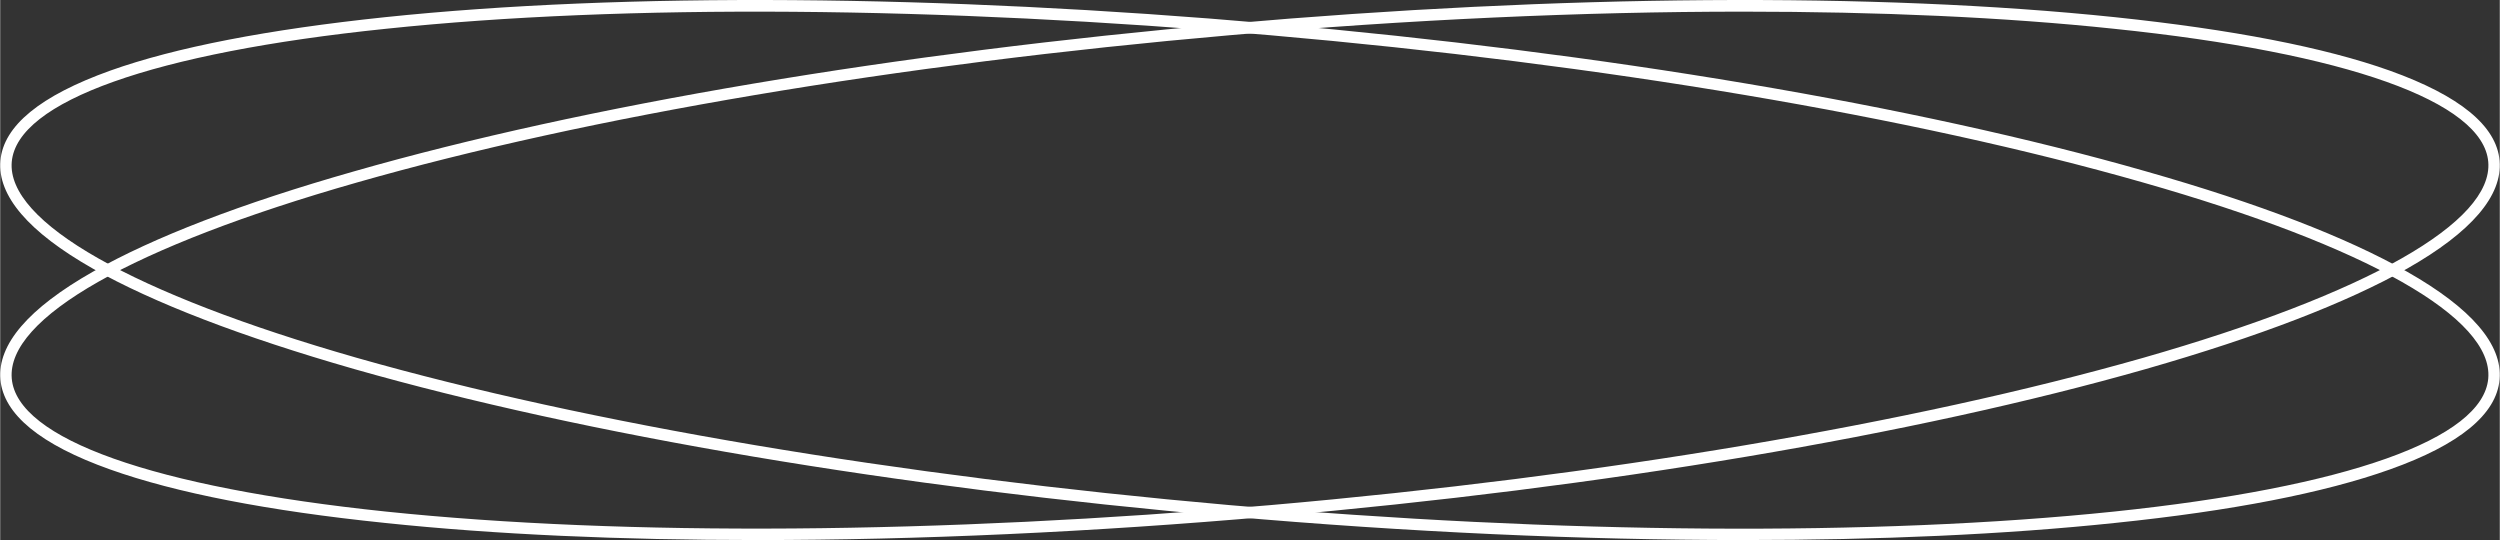 <svg xmlns="http://www.w3.org/2000/svg" width="1080" height="233.3" viewBox="0.014 -0.033 1079.973 233.333" style=""><rect x="0.014" y="-0.033" width="1079.973" height="233.333" fill="#333333" stroke="none"/><g><g fill="#fff" data-name="Слой 2"><path d="M327 233.3c-58.9 0-113.3-2.4-160.8-7.4-50.4-5.2-90.4-13-118.7-23.1C17.4 192.1 1.4 179 .1 163.9s12.1-30.7 39.9-46.5c26.2-14.9 64.1-29.5 112.9-43.4C252.8 45.4 387 22.8 530.7 10.2S810.5-3.4 913.8 7.4c50.4 5.3 90.4 13 118.7 23.1 30.1 10.8 46.1 23.8 47.4 38.9 1.3 15.1-12.1 30.8-39.9 46.6-26.2 14.8-64.1 29.4-112.9 43.4-99.9 28.5-234.1 51.2-377.8 63.7-77.6 6.8-153.1 10.2-222.3 10.2zM753 5c-69.1 0-144.4 3.4-221.9 10.2-143.4 12.5-277.2 35.1-376.9 63.6C57.1 106.5 2.8 137.4 5 163.5s61.2 47 161.7 57.5c103 10.7 238.8 9.7 382.2-2.8s277.2-35.2 376.9-63.6c97.1-27.8 151.4-58.7 149.2-84.7s-61.2-47.1-161.7-57.5C866 7.4 811.7 5 753 5z"></path><path d="M753 233.3c-69.2 0-144.7-3.4-222.3-10.2-143.7-12.5-277.9-35.2-377.8-63.7-48.8-14-86.7-28.6-112.9-43.4C12.2 100.2-1.2 84.5.1 69.4c1.3-15.1 17.3-28.1 47.4-38.9 28.3-10.1 68.3-17.8 118.7-23.1 103.3-10.8 239.4-9.8 383.1 2.8S827.2 45.4 927.1 74c48.8 13.9 86.7 28.5 112.9 43.4 27.8 15.8 41.2 31.4 39.9 46.5s-17.3 28.2-47.4 38.9c-28.3 10.1-68.3 17.9-118.7 23.1-47.5 5-101.9 7.4-160.8 7.4zM2.6 69.7l2.4.2c-2.2 26 52.1 56.9 149.2 84.7 99.7 28.4 233.5 51 376.9 63.6s279.2 13.5 382.2 2.8c100.5-10.5 159.4-31.4 161.7-57.5s-52.1-57-149.2-84.7c-99.7-28.5-233.5-51.1-376.9-63.6S269.7 1.6 166.7 12.4C66.2 22.8 7.3 43.8 5 69.9z"></path></g></g></svg>